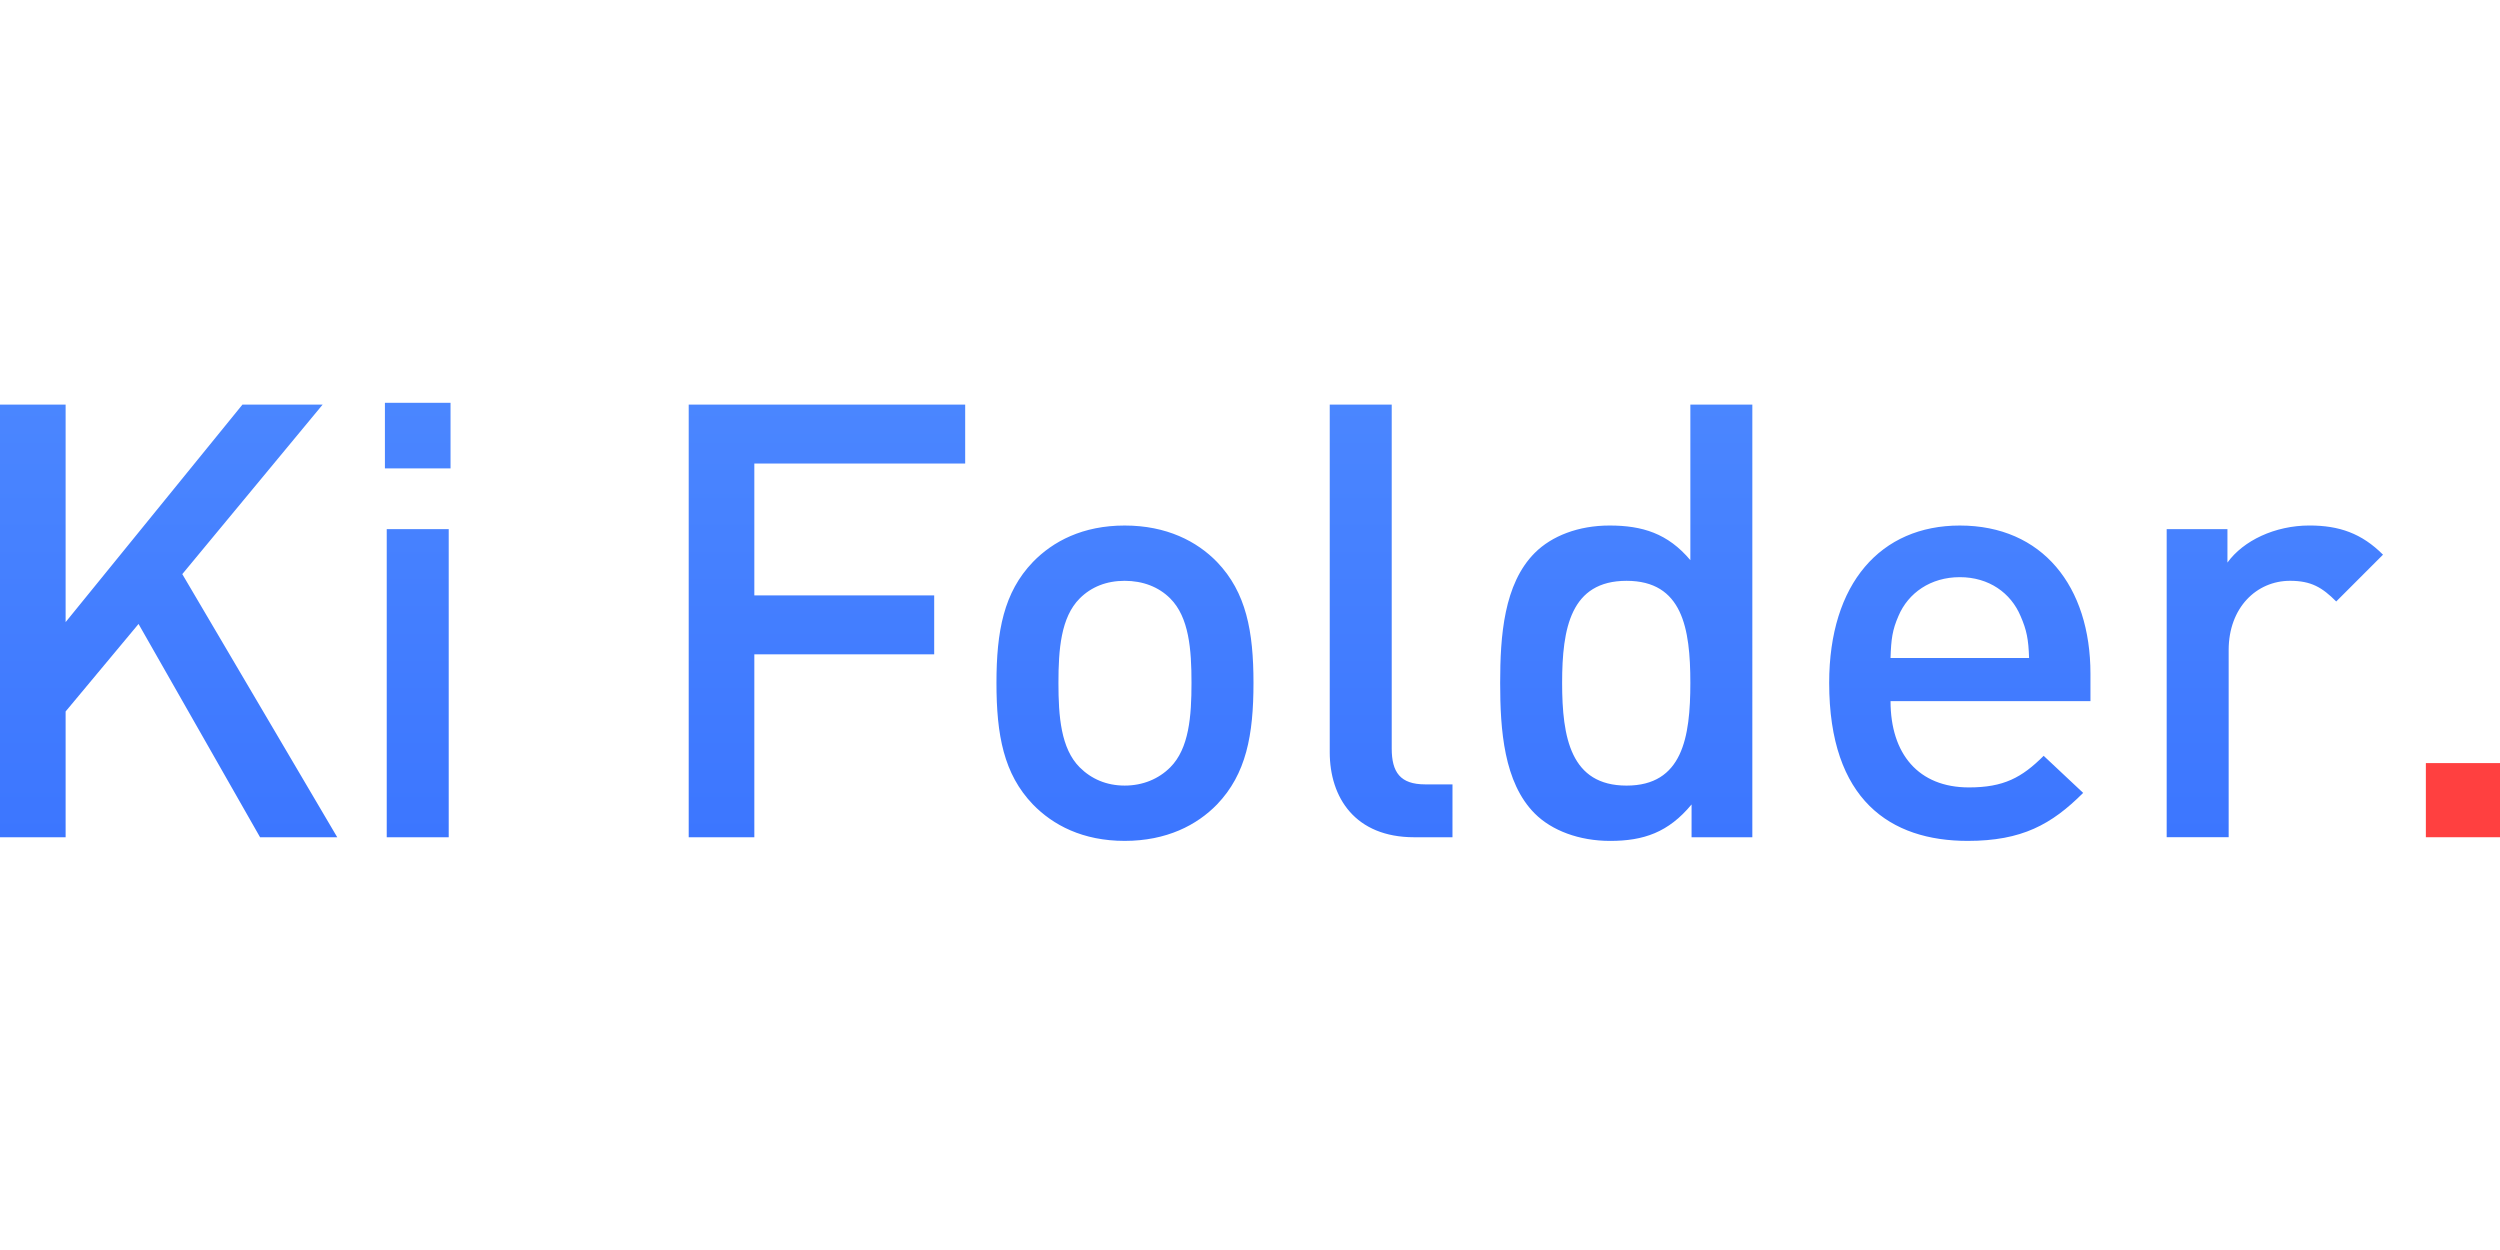 <svg height="90" viewBox="0 0 180 90" width="180" xmlns="http://www.w3.org/2000/svg" xmlns:xlink="http://www.w3.org/1999/xlink"><linearGradient id="a" x1="50%" x2="50%" y1="0%" y2="100%"><stop offset="0" stop-color="#6faeff"/><stop offset="1" stop-color="#3c76ff"/></linearGradient><g fill="none" transform="translate(0 29)"><path d="m24.281 31.281h-5.556l-8.75-15.356-5.25 6.3v9.056h-4.725v-31.15h4.725v15.662l12.731-15.662h5.775l-10.106 12.206zm8.027 0h-4.463v-22.181h4.463zm.131-26.556h-4.725v-4.725h4.725zm37.054-.35h-15.181v9.494h12.95v4.244h-12.95v13.169h-4.725v-31.15h19.906zm20.758 15.794c0 3.763-.525 6.562-2.625 8.75-1.444 1.488-3.631 2.625-6.65 2.625s-5.162-1.137-6.606-2.625c-2.1-2.188-2.625-4.987-2.625-8.75 0-3.719.525-6.519 2.625-8.706 1.444-1.488 3.587-2.625 6.606-2.625s5.206 1.137 6.65 2.625c2.1 2.188 2.625 4.987 2.625 8.706zm-4.463 0c0-2.406-.175-4.725-1.531-6.081-.831-.831-1.969-1.269-3.281-1.269s-2.406.438-3.237 1.269c-1.356 1.356-1.531 3.675-1.531 6.081s.175 4.725 1.531 6.081c.831.831 1.925 1.312 3.237 1.312s2.45-.481 3.281-1.312c1.356-1.356 1.531-3.675 1.531-6.081zm18.79 11.113h-2.756c-4.244 0-6.081-2.844-6.081-6.125v-25.025h4.463v24.762c0 1.706.613 2.581 2.406 2.581h1.969zm21.59 0h-4.375v-2.362c-1.663 2.013-3.456 2.625-5.862 2.625-2.231 0-4.2-.744-5.425-1.969-2.231-2.231-2.494-6.037-2.494-9.406s.263-7.131 2.494-9.363c1.225-1.225 3.15-1.969 5.381-1.969 2.362 0 4.2.569 5.819 2.494v-11.2h4.463zm-4.463-11.113c0-3.938-.569-7.35-4.594-7.35s-4.638 3.413-4.638 7.35.613 7.394 4.638 7.394 4.594-3.456 4.594-7.394zm28.808 1.312h-14.394c0 3.806 2.013 6.213 5.644 6.213 2.494 0 3.806-.7 5.381-2.275l2.844 2.669c-2.275 2.275-4.419 3.456-8.312 3.456-5.556 0-9.975-2.931-9.975-11.375 0-7.175 3.719-11.331 9.406-11.331 5.95 0 9.406 4.375 9.406 10.675zm-4.419-3.106c-.044-1.356-.175-2.013-.613-3.019-.7-1.663-2.275-2.8-4.375-2.8s-3.719 1.137-4.419 2.8c-.438 1.006-.525 1.663-.569 3.019zm25.483-7.438-3.369 3.369c-1.006-1.006-1.794-1.488-3.325-1.488-2.406 0-4.419 1.925-4.419 4.987v13.475h-4.463v-22.181h4.375v2.406c1.137-1.575 3.413-2.669 5.906-2.669 2.144 0 3.763.569 5.294 2.1z" fill="url(#a)"/><path d="m180 31.281h-5.338v-5.338h5.338z" fill="#ff4040"/></g></svg>
